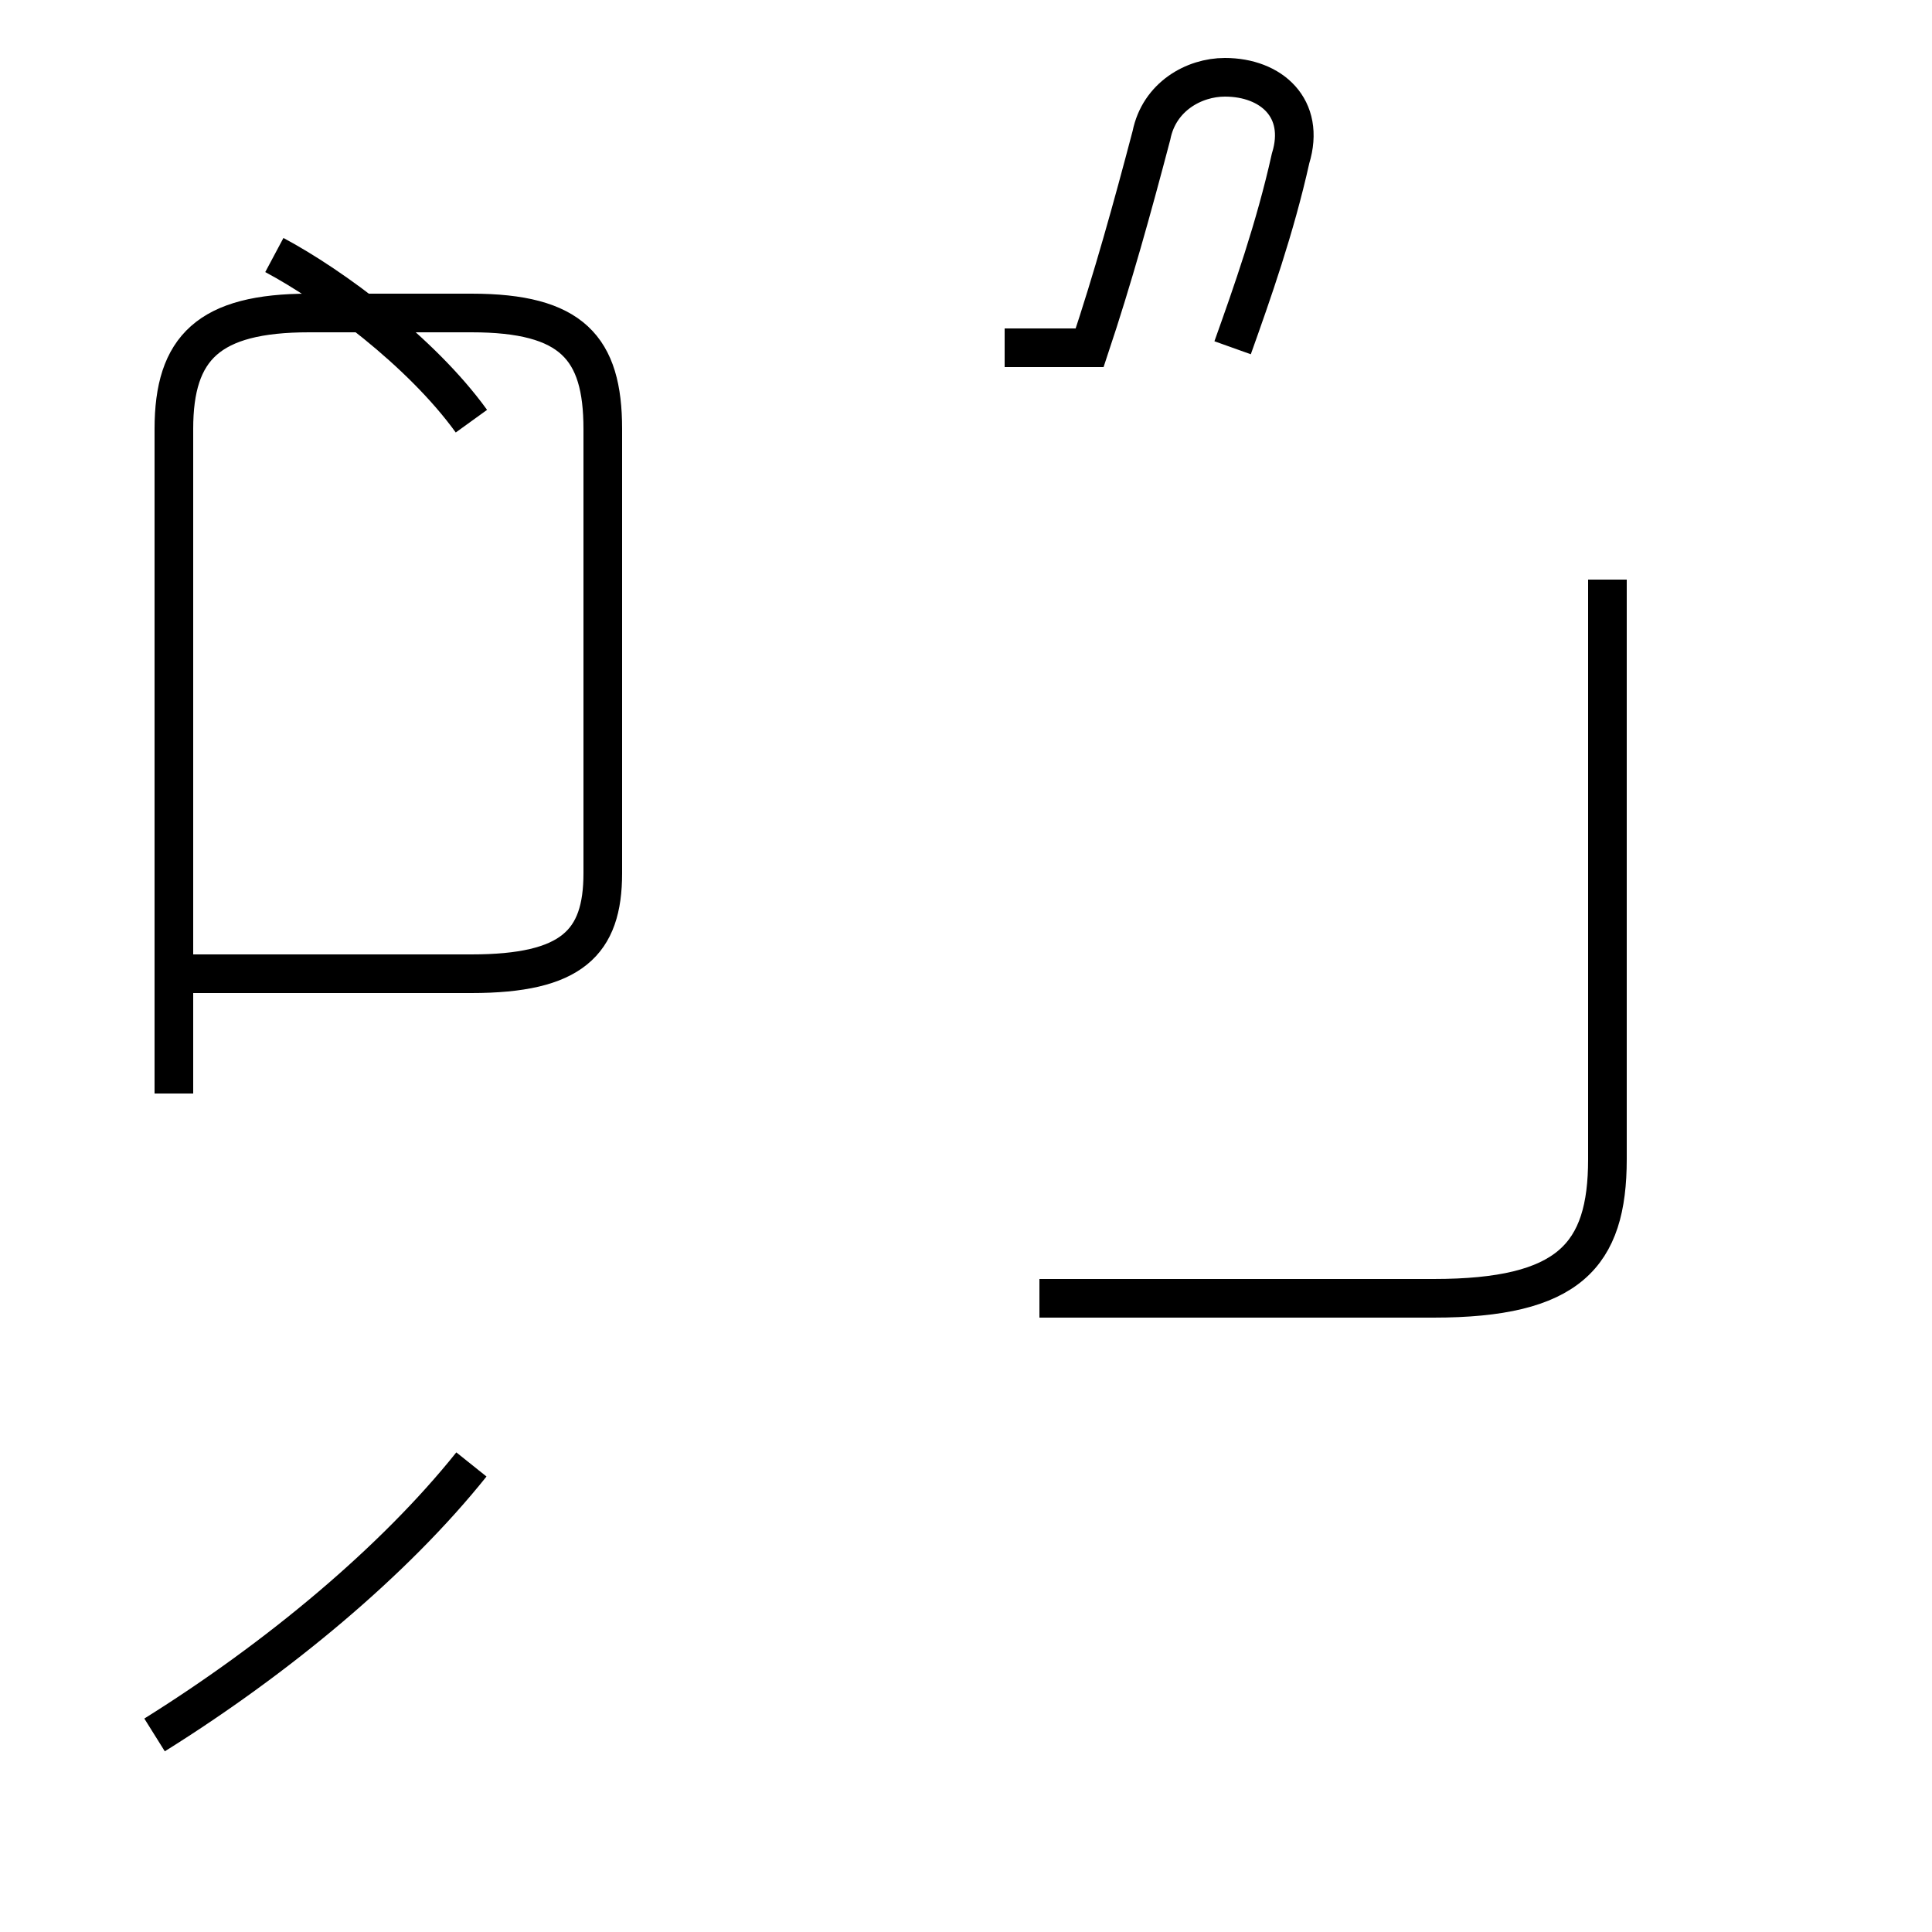 <?xml version='1.0' encoding='utf8'?>
<svg viewBox="0.0 -44.0 50.0 50.0" version="1.1" xmlns="http://www.w3.org/2000/svg">
<rect x="0.0" y="-44.0" width="50.0" height="50.0" fill="#808080" stroke="none"/>
<rect x="-1000" y="-1000" width="2000" height="2000" stroke="white" fill="white"/>
<g style="fill:none; stroke:#000000;  stroke-width:1">
<path d="M 12.2 33.1 C 10.9 34.9 8.6 36.6 7.1 37.4 M 4.0 -0.9 C 7.2 1.1 10.2 3.6 12.2 6.1 M 31.9 35.0 C 32.4 36.4 33.0 38.1 33.4 39.9 C 33.8 41.2 32.9 42.0 31.7 42.0 C 30.9 42.0 30.0 41.5 29.8 40.5 C 29.3 38.6 28.8 36.8 28.2 35.0 L 26.0 35.0 M 4.0 18.8 L 12.2 18.8 C 14.8 18.8 15.6 19.6 15.6 21.4 L 15.6 32.9 C 15.6 35.0 14.8 35.9 12.2 35.9 L 8.0 35.9 C 5.4 35.9 4.5 35.0 4.5 32.9 L 4.5 15.7 M 26.9 10.4 L 37.1 10.4 C 40.6 10.4 41.6 11.5 41.6 14.0 L 41.6 29.0 " transform="scale(1, -1)" />
</g>
</svg>